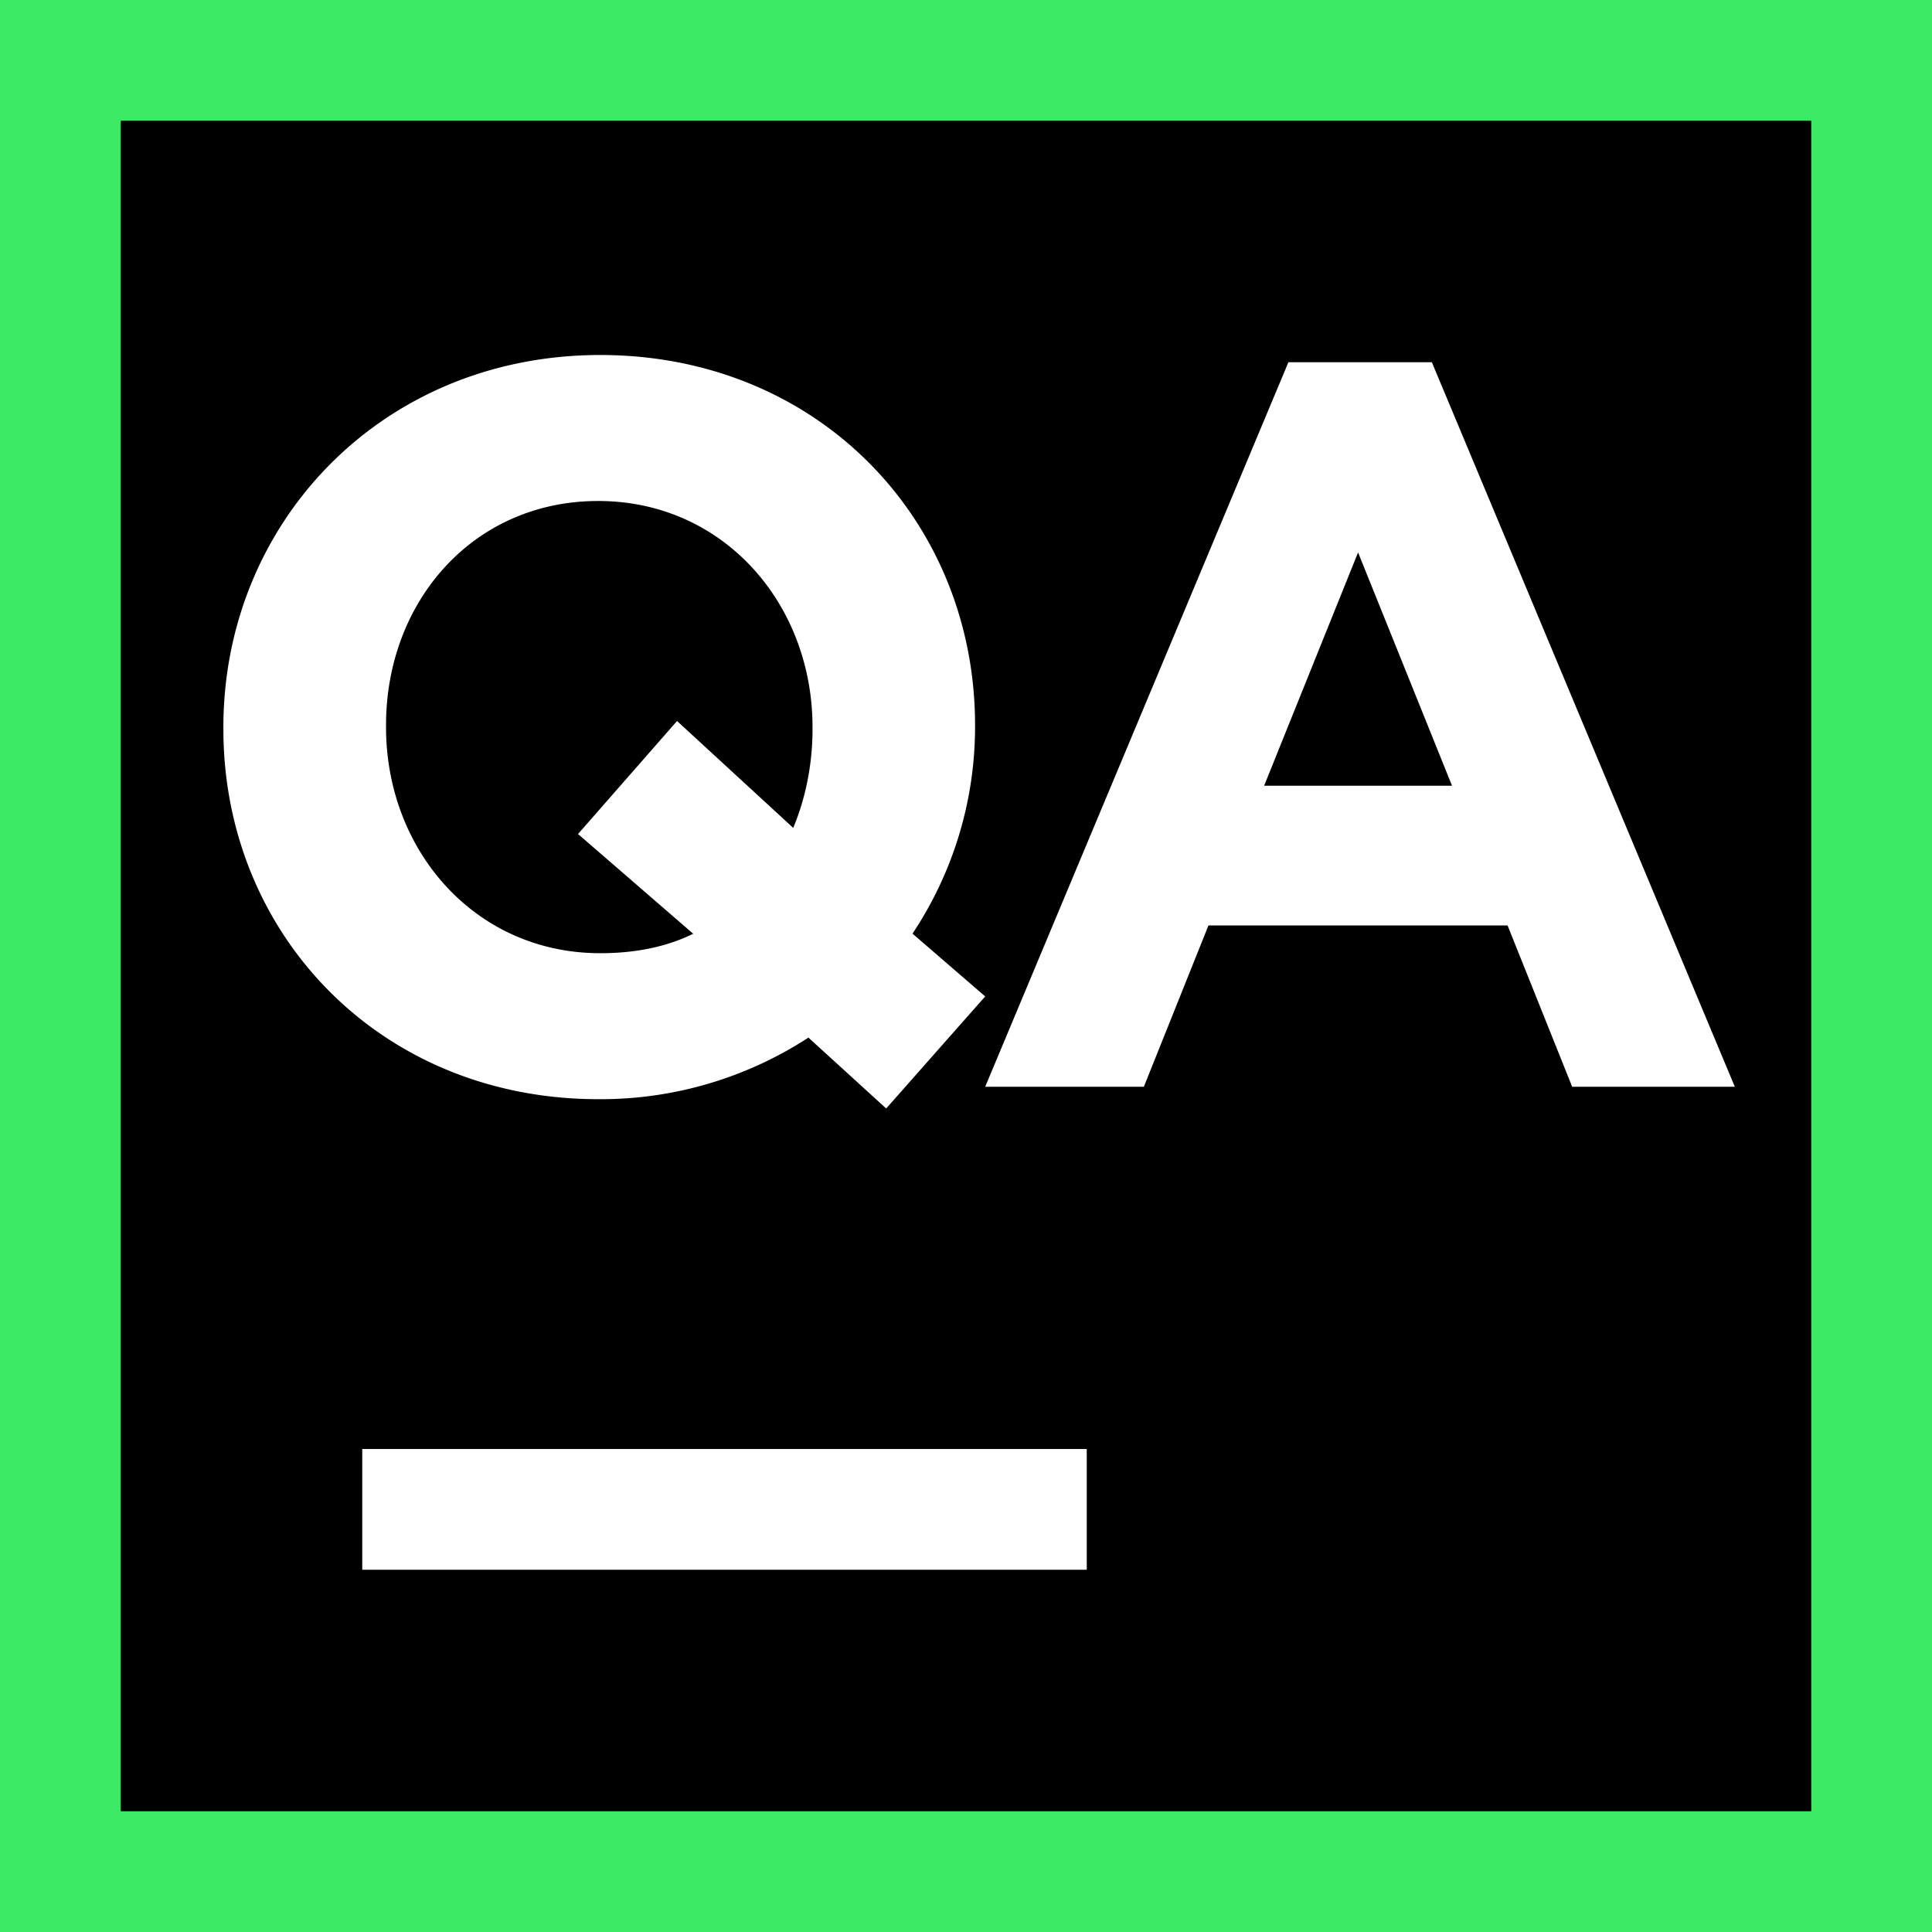 <svg xmlns="http://www.w3.org/2000/svg" width="16" height="16" fill="none" viewBox="0 0 16 16">
  <rect x="0" y="0" width="16" height="16" fill="#808080" stroke="none"/>
  <defs>
    <clipPath id="a">
      <path fill="#fff" d="M0 0h16v16H0z"/>
    </clipPath>
  </defs>
  <g clip-path="url(#a)">
    <path fill="#3BEA62" d="M16 0H0v16h16V0Z"/>
    <path fill="#000" d="M15 1H1v14h14V1Z"/>
    <path fill="#fff" d="M10.67 3h1.188l2.509 6H13.02l-.535-1.336h-2.477L9.473 9H8.159l2.511-6Zm1.355 3.507-.778-1.932-.778 1.932h1.556Z"/>
    <path fill="#fff" d="m7.339 9.18-.644-.587a3.152 3.152 0 0 1-1.74.51c-1.808 0-3.105-1.37-3.105-3.064v-.017c0-1.694 1.314-3.082 3.121-3.082s3.104 1.37 3.104 3.065v.017a3.09 3.09 0 0 1-.518 1.71l.602.52-.82.928ZM5.741 7.733l-.954-.826.82-.936.962.885c.1-.238.16-.52.16-.817v-.017c0-1.022-.737-1.873-1.775-1.873-1.037 0-1.757.834-1.757 1.856v.017c0 1.021.737 1.872 1.774 1.872.285 0 .544-.05.77-.161Z"/>
    <path fill="#fff" d="M9 12H3v1h6v-1Z"/>
  </g>
</svg>
